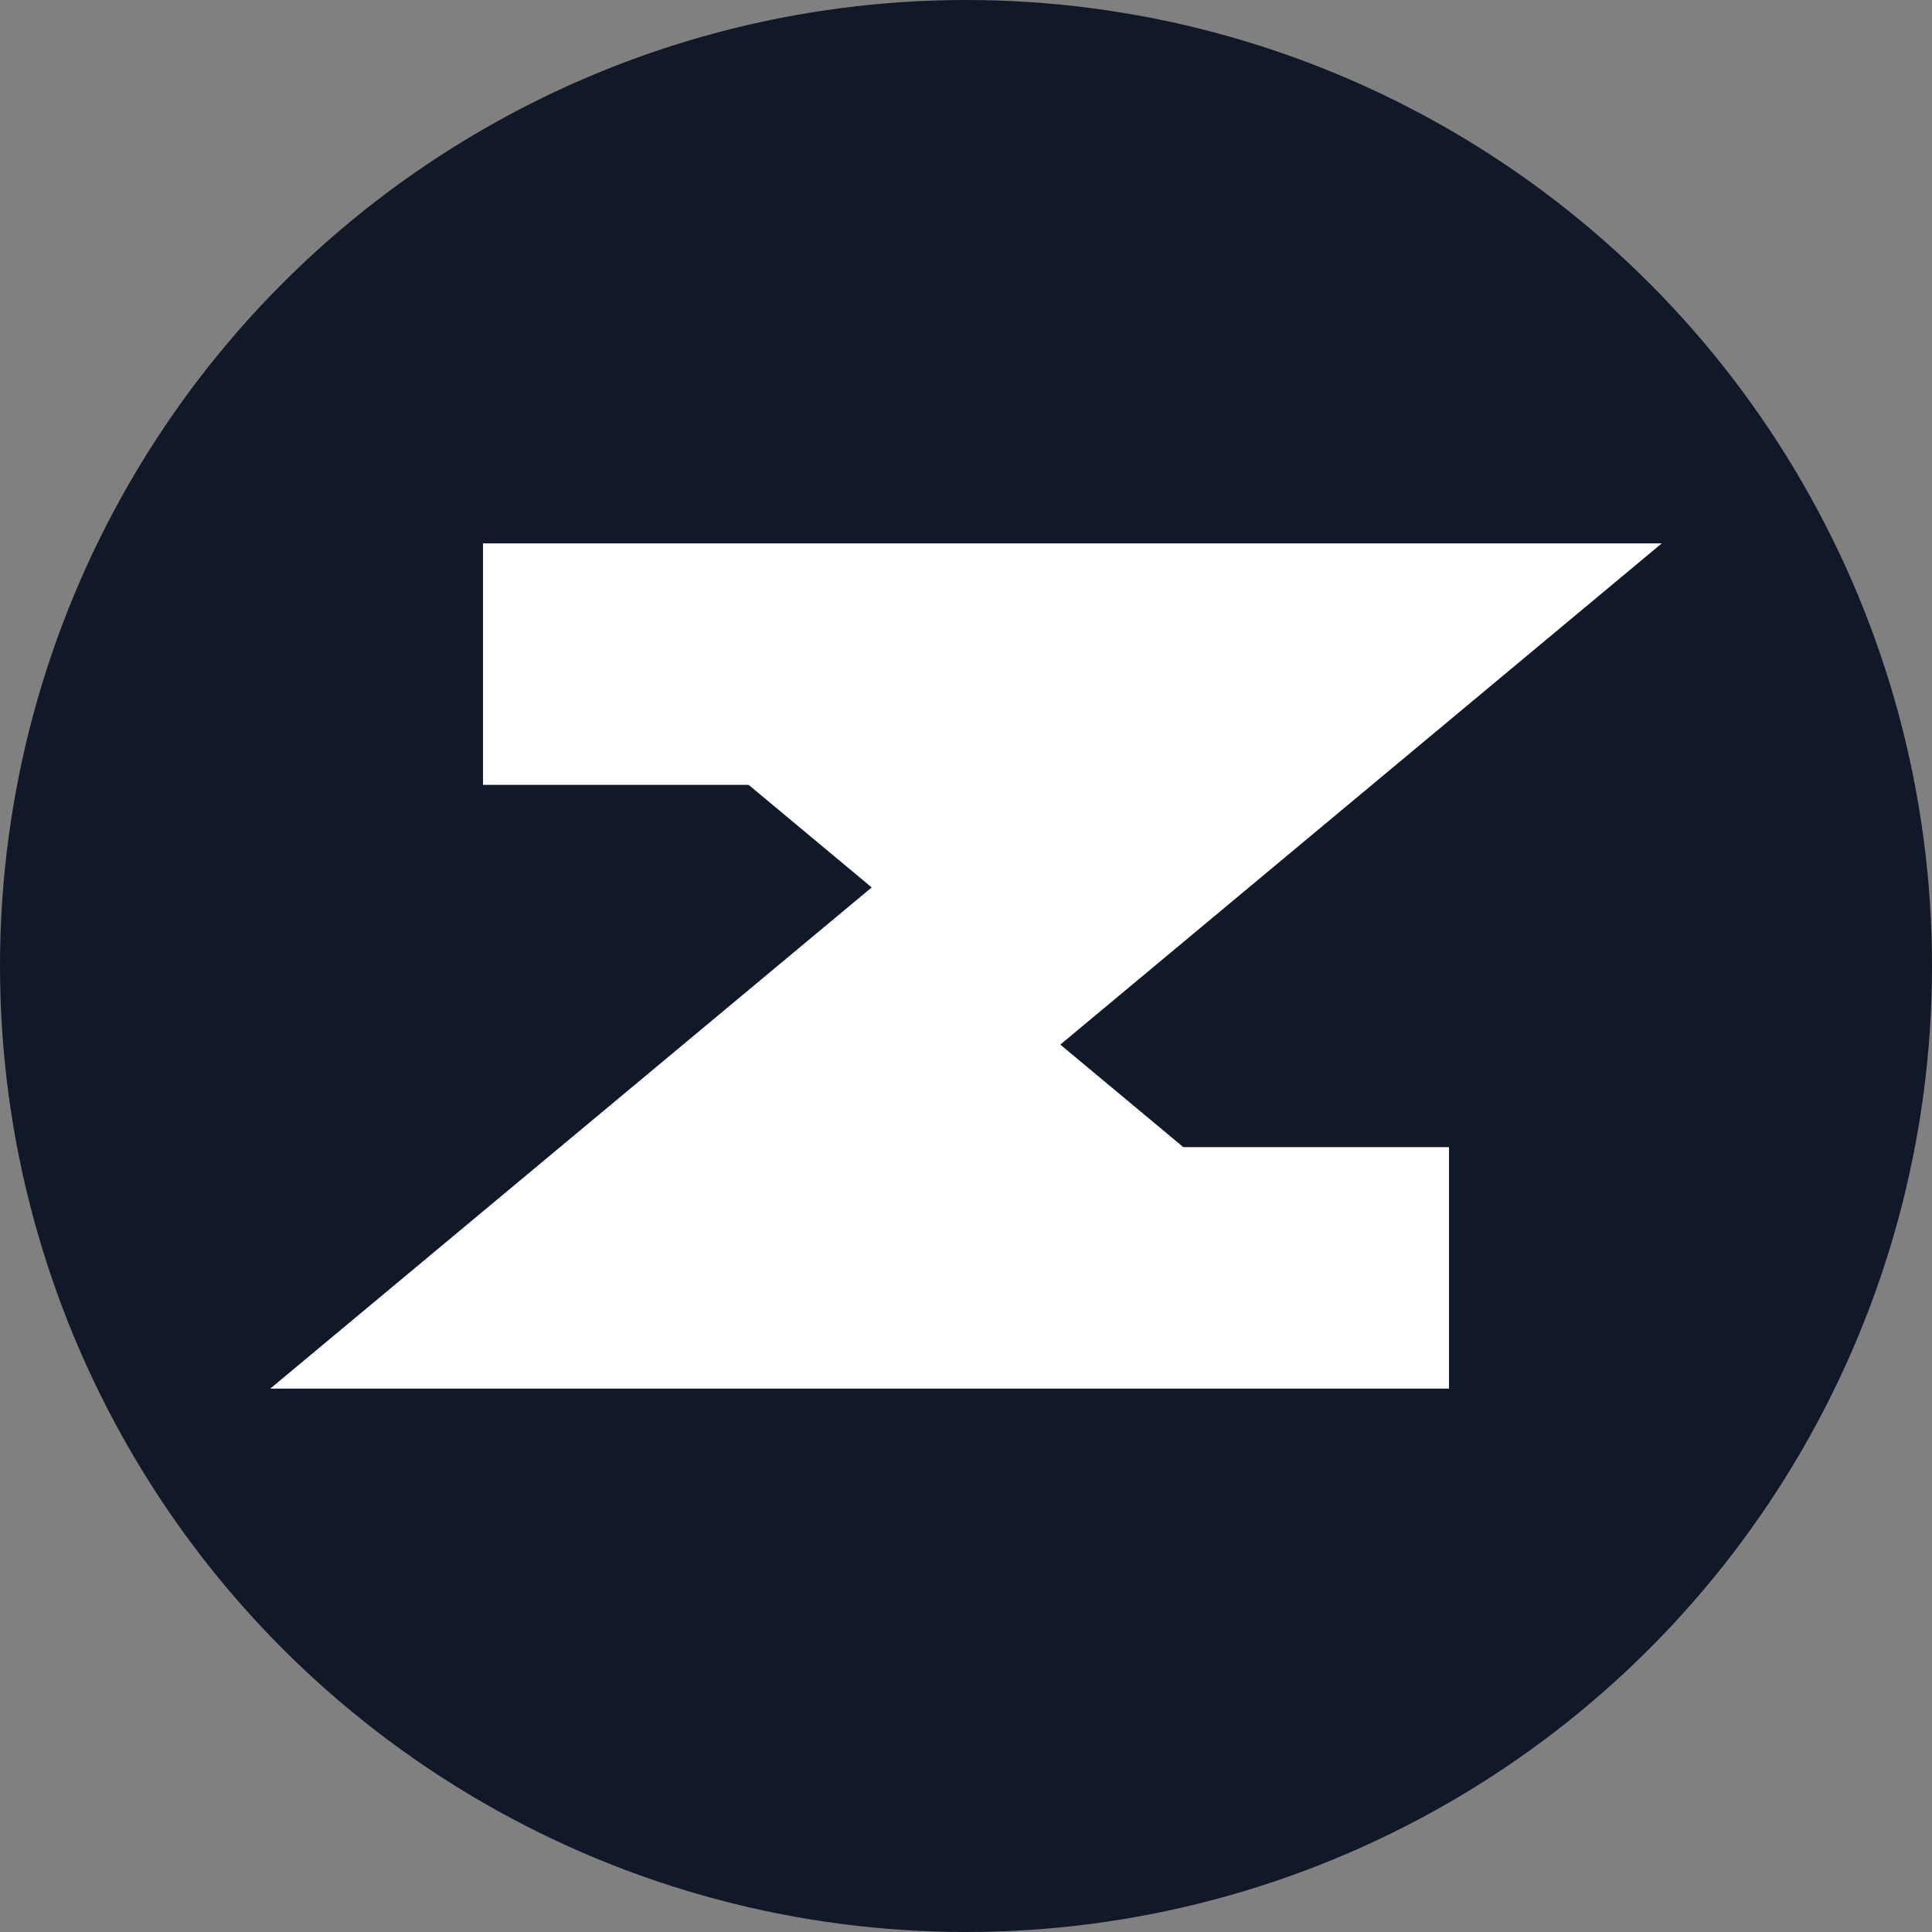 <svg xmlns="http://www.w3.org/2000/svg" viewBox="0 0 256 256">
  <rect x="0" y="0" width="256" height="256" fill="#808080" stroke="none"/>
  <defs>
    <style>.bg{fill:#111827;} .z{fill:#ffffff;}</style>
  </defs>
  <circle class="bg" cx="128" cy="128" r="128"/>
  <!-- Stylized Z -->
  <path class="z" d="M80 88 L176 88 L80 168 L176 168" stroke="#ffffff" stroke-width="32" stroke-linecap="square" stroke-linejoin="miter" fill="none"/>
</svg>